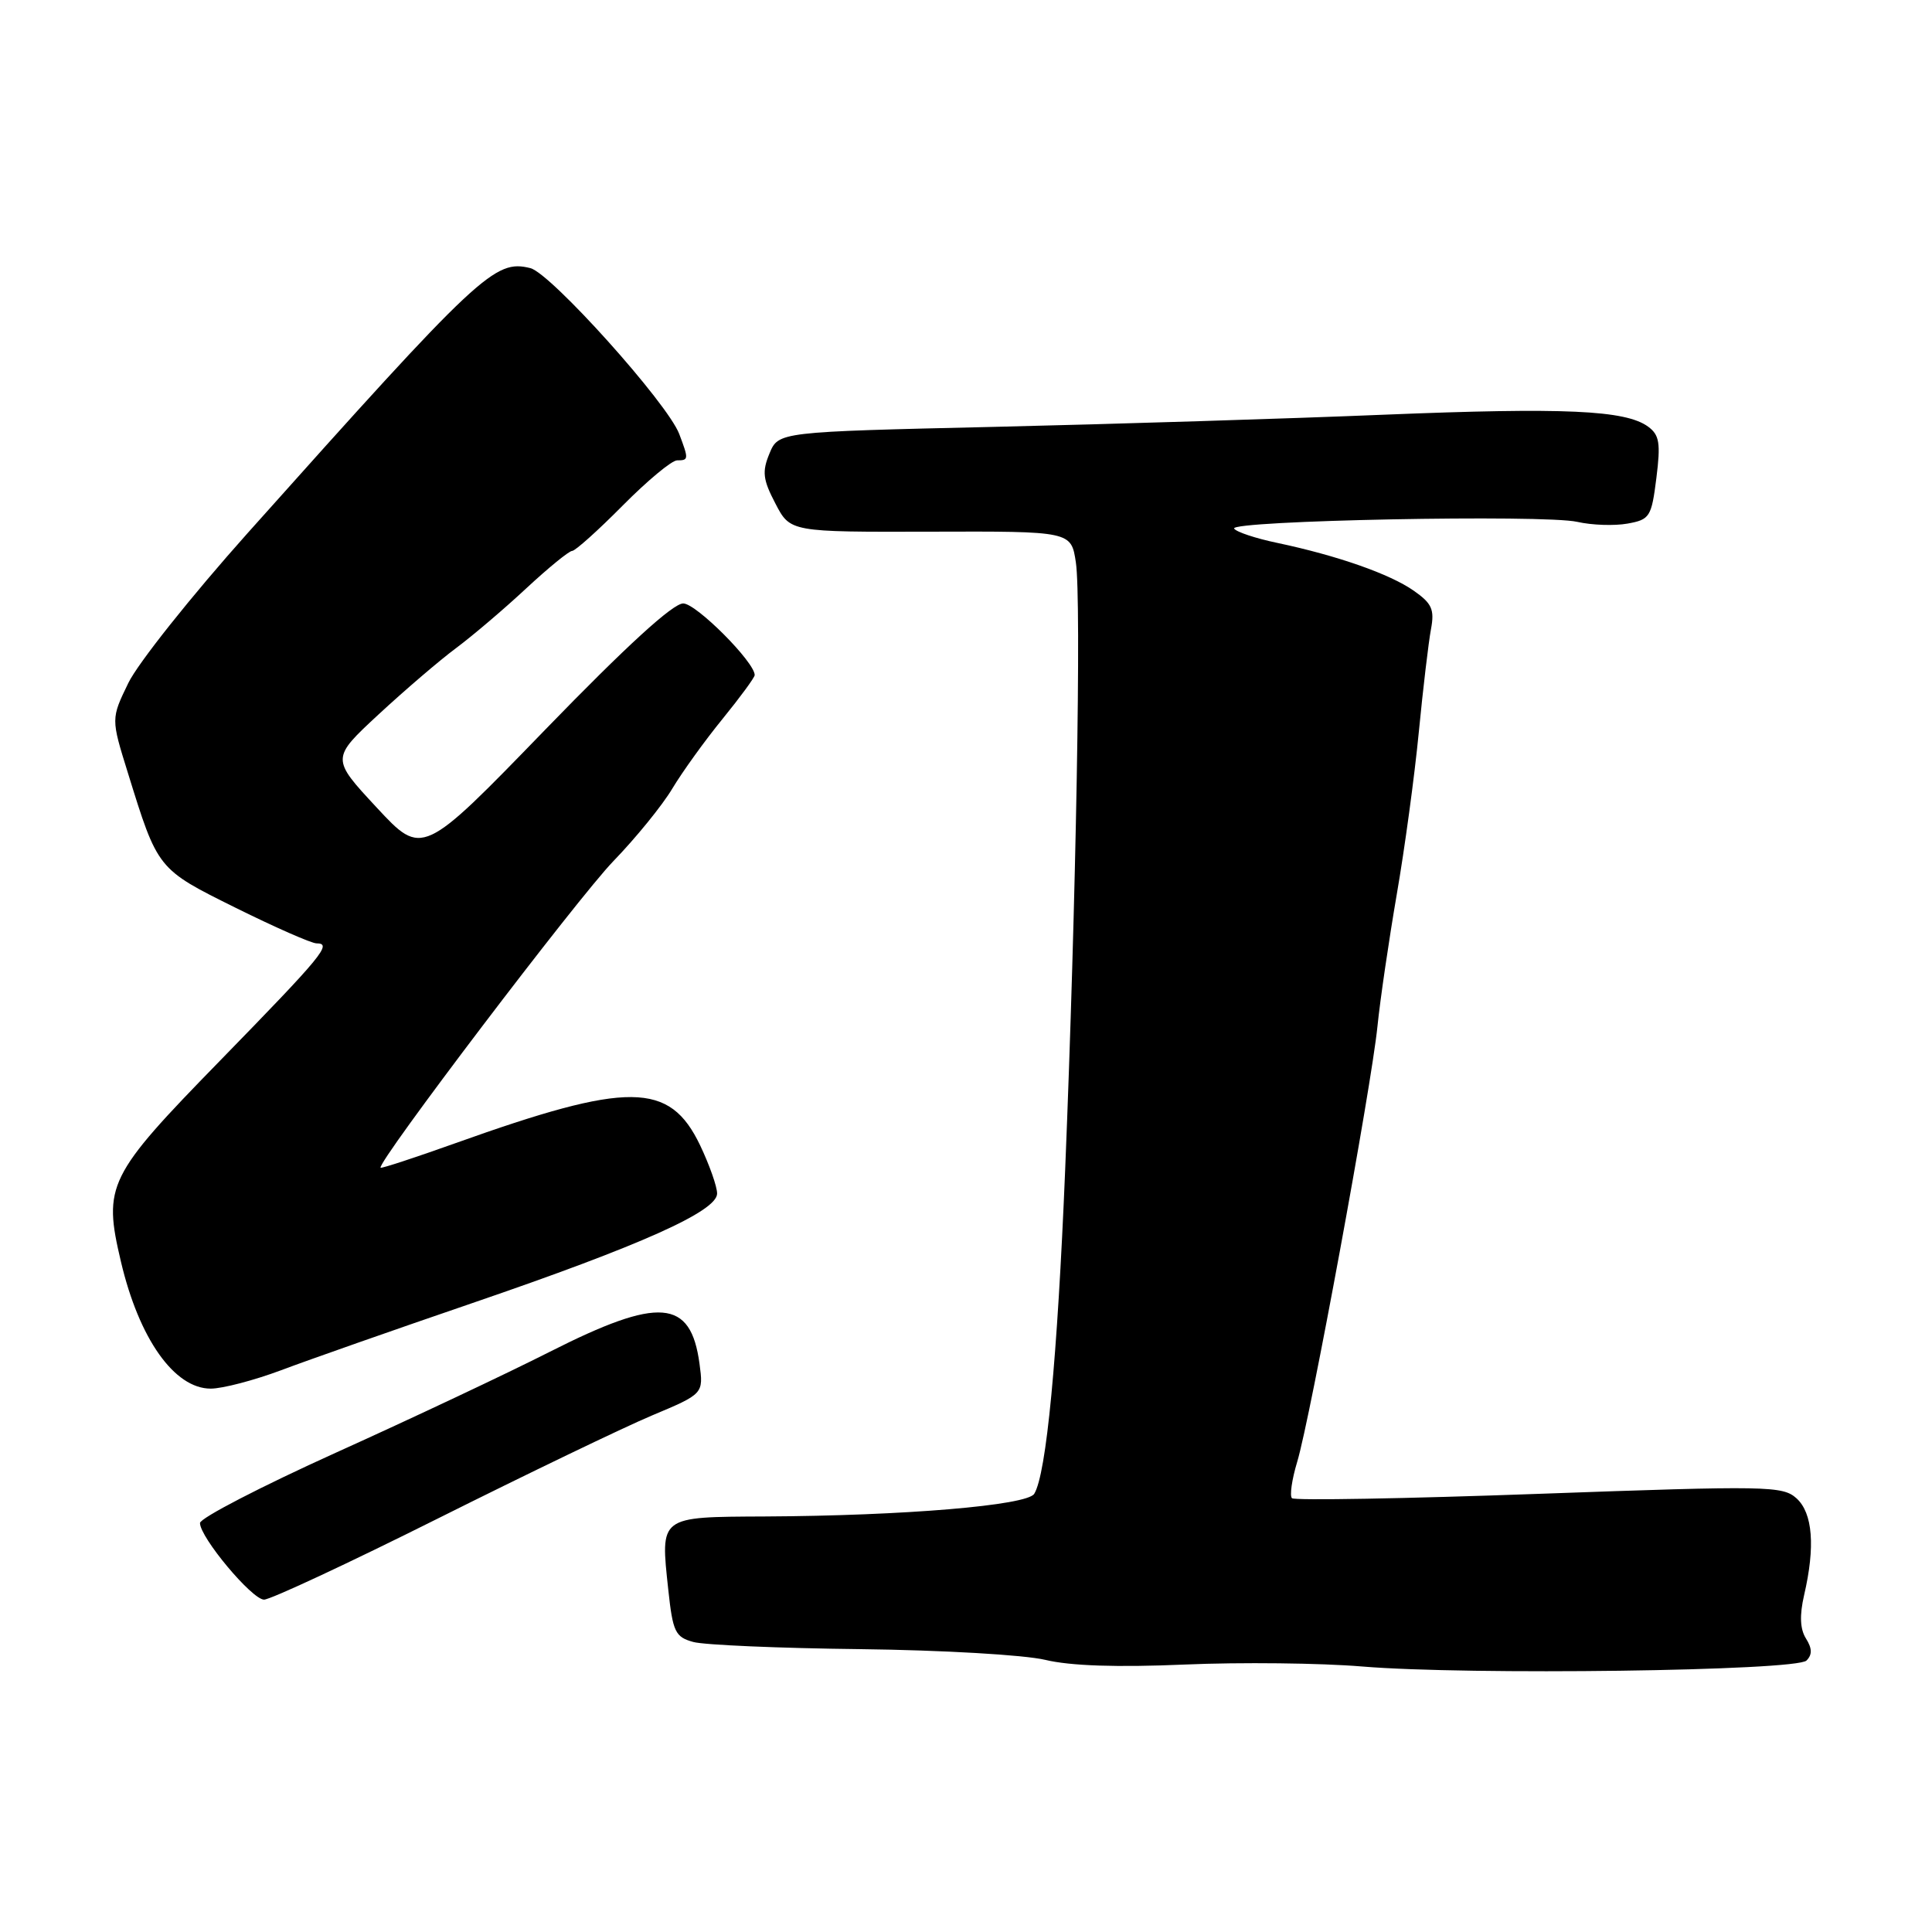 <?xml version="1.0" encoding="UTF-8" standalone="no"?>
<!DOCTYPE svg PUBLIC "-//W3C//DTD SVG 1.1//EN" "http://www.w3.org/Graphics/SVG/1.1/DTD/svg11.dtd" >
<svg xmlns="http://www.w3.org/2000/svg" xmlns:xlink="http://www.w3.org/1999/xlink" version="1.1" viewBox="0 0 256 256">
 <g >
 <path fill="currentColor"
d=" M 239.37 220.03 C 240.14 219.26 240.13 218.43 239.30 217.11 C 238.51 215.85 238.44 214.04 239.05 211.38 C 240.55 204.94 240.20 200.49 238.05 198.54 C 236.21 196.88 234.21 196.85 203.93 197.94 C 186.24 198.58 171.51 198.84 171.19 198.52 C 170.87 198.20 171.18 196.04 171.88 193.72 C 173.61 188.01 181.70 144.11 182.52 136.00 C 182.88 132.43 184.04 124.55 185.08 118.50 C 186.13 112.45 187.44 102.78 188.00 97.00 C 188.56 91.22 189.29 85.10 189.61 83.38 C 190.10 80.76 189.74 79.96 187.34 78.28 C 184.18 76.06 177.21 73.62 169.26 71.94 C 166.38 71.34 163.80 70.48 163.53 70.04 C 162.86 68.97 204.59 68.15 209.00 69.15 C 210.93 69.59 213.92 69.69 215.65 69.38 C 218.61 68.85 218.83 68.50 219.48 63.33 C 220.06 58.71 219.88 57.63 218.38 56.53 C 215.38 54.34 207.31 53.98 183.40 54.95 C 170.81 55.47 147.60 56.19 131.82 56.56 C 103.15 57.22 103.15 57.22 101.96 60.09 C 100.96 62.50 101.08 63.54 102.75 66.73 C 104.71 70.50 104.71 70.50 123.32 70.45 C 141.94 70.39 141.94 70.39 142.56 74.54 C 143.30 79.49 142.59 119.52 141.14 155.00 C 140.11 179.99 138.65 195.33 137.04 197.94 C 136.08 199.48 119.75 200.85 101.36 200.94 C 87.28 201.01 87.50 200.84 88.55 210.64 C 89.15 216.24 89.47 216.91 91.86 217.57 C 93.31 217.97 103.28 218.40 114.00 218.52 C 124.86 218.65 135.72 219.28 138.50 219.94 C 141.82 220.74 148.02 220.95 157.00 220.56 C 164.43 220.24 175.00 220.36 180.50 220.82 C 194.49 221.99 237.99 221.41 239.37 220.03 Z  M 57.98 201.23 C 69.82 195.31 82.59 189.16 86.36 187.57 C 93.22 184.69 93.22 184.69 92.69 180.71 C 91.53 172.10 87.37 171.77 72.87 179.11 C 67.17 182.00 54.40 188.02 44.50 192.49 C 34.60 196.97 26.50 201.16 26.50 201.81 C 26.50 203.71 33.36 211.92 34.98 211.96 C 35.79 211.98 46.14 207.15 57.98 201.23 Z  M 37.23 181.57 C 40.78 180.23 52.20 176.22 62.60 172.66 C 84.91 165.02 94.99 160.51 95.02 158.16 C 95.03 157.25 94.01 154.37 92.77 151.76 C 88.72 143.31 83.34 143.26 60.34 151.48 C 55.00 153.39 50.53 154.85 50.43 154.73 C 49.89 154.10 76.58 118.95 81.28 114.10 C 84.26 111.02 87.77 106.70 89.08 104.50 C 90.40 102.30 93.39 98.14 95.74 95.26 C 98.08 92.38 100.00 89.77 100.00 89.45 C 100.00 87.74 92.28 79.99 90.54 79.96 C 89.19 79.93 83.02 85.57 72.22 96.71 C 55.95 113.50 55.95 113.50 49.91 107.00 C 43.87 100.50 43.87 100.50 50.18 94.65 C 53.66 91.43 58.27 87.48 60.44 85.87 C 62.60 84.26 66.78 80.71 69.72 77.97 C 72.66 75.24 75.40 73.00 75.81 73.00 C 76.22 73.00 79.23 70.30 82.50 67.00 C 85.77 63.70 89.01 61.00 89.72 61.00 C 91.26 61.00 91.27 60.85 90.00 57.50 C 88.45 53.42 73.00 36.22 70.28 35.53 C 65.55 34.35 63.64 36.14 32.81 70.64 C 25.37 78.97 18.25 87.91 17.00 90.51 C 14.71 95.23 14.71 95.23 16.93 102.36 C 20.92 115.24 20.83 115.13 31.25 120.30 C 36.46 122.88 41.27 125.00 41.94 125.00 C 44.08 125.00 42.79 126.56 29.14 140.56 C 14.25 155.82 13.64 157.06 16.02 167.16 C 18.42 177.38 23.10 184.00 27.92 184.00 C 29.48 184.00 33.67 182.90 37.23 181.57 Z "/>
</g>
</svg>